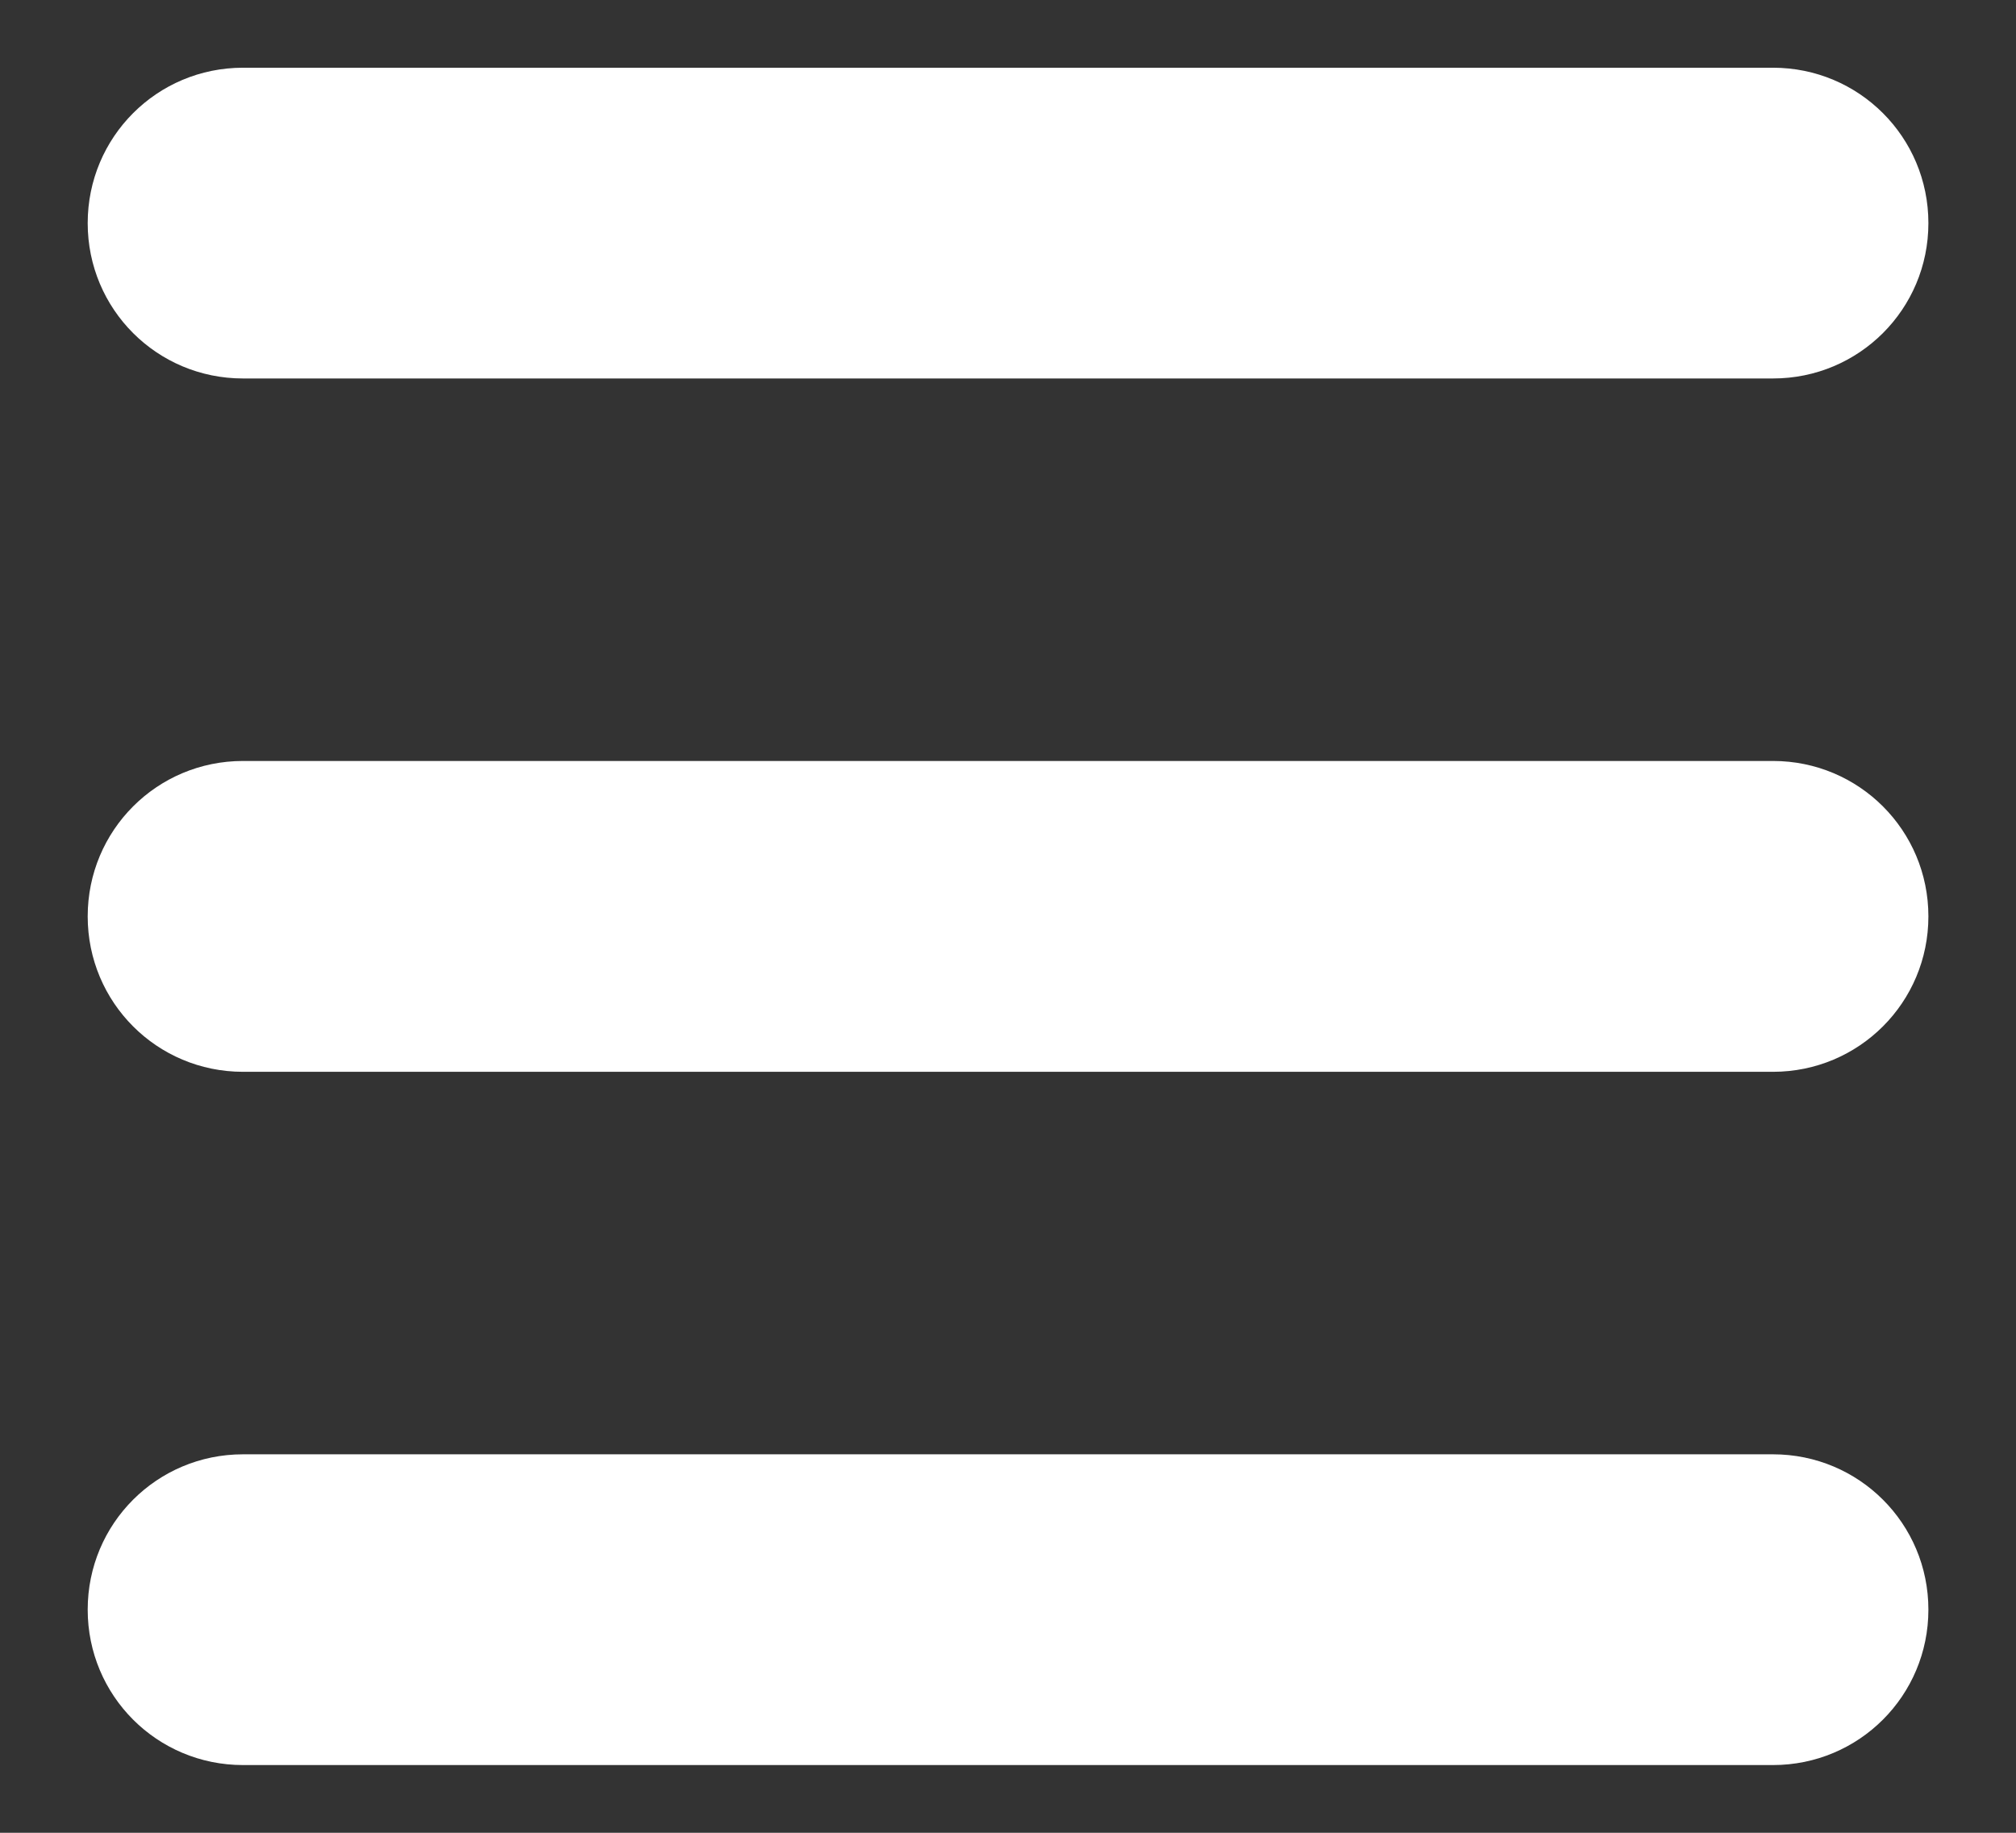 <svg width="22" height="20" viewBox="0 0 22 20" fill="none" xmlns="http://www.w3.org/2000/svg">
<rect x="0" y="0" width="22" height="20" fill="#333333" stroke="none"/>
<path d="M19.348 4.13H2.652C1.713 4.13 0.957 3.374 0.957 2.435C0.957 1.496 1.713 0.739 2.652 0.739H19.348C20.287 0.739 21.044 1.496 21.044 2.435C21.044 3.374 20.287 4.13 19.348 4.13ZM21.044 10C21.044 9.061 20.287 8.304 19.348 8.304H2.652C1.713 8.304 0.957 9.061 0.957 10C0.957 10.939 1.713 11.696 2.652 11.696H19.348C20.287 11.696 21.044 10.939 21.044 10ZM21.044 17.565C21.044 16.626 20.287 15.87 19.348 15.87H2.652C1.713 15.87 0.957 16.626 0.957 17.565C0.957 18.504 1.713 19.261 2.652 19.261H19.348C20.287 19.261 21.044 18.504 21.044 17.565Z" fill="white"/>
</svg>
